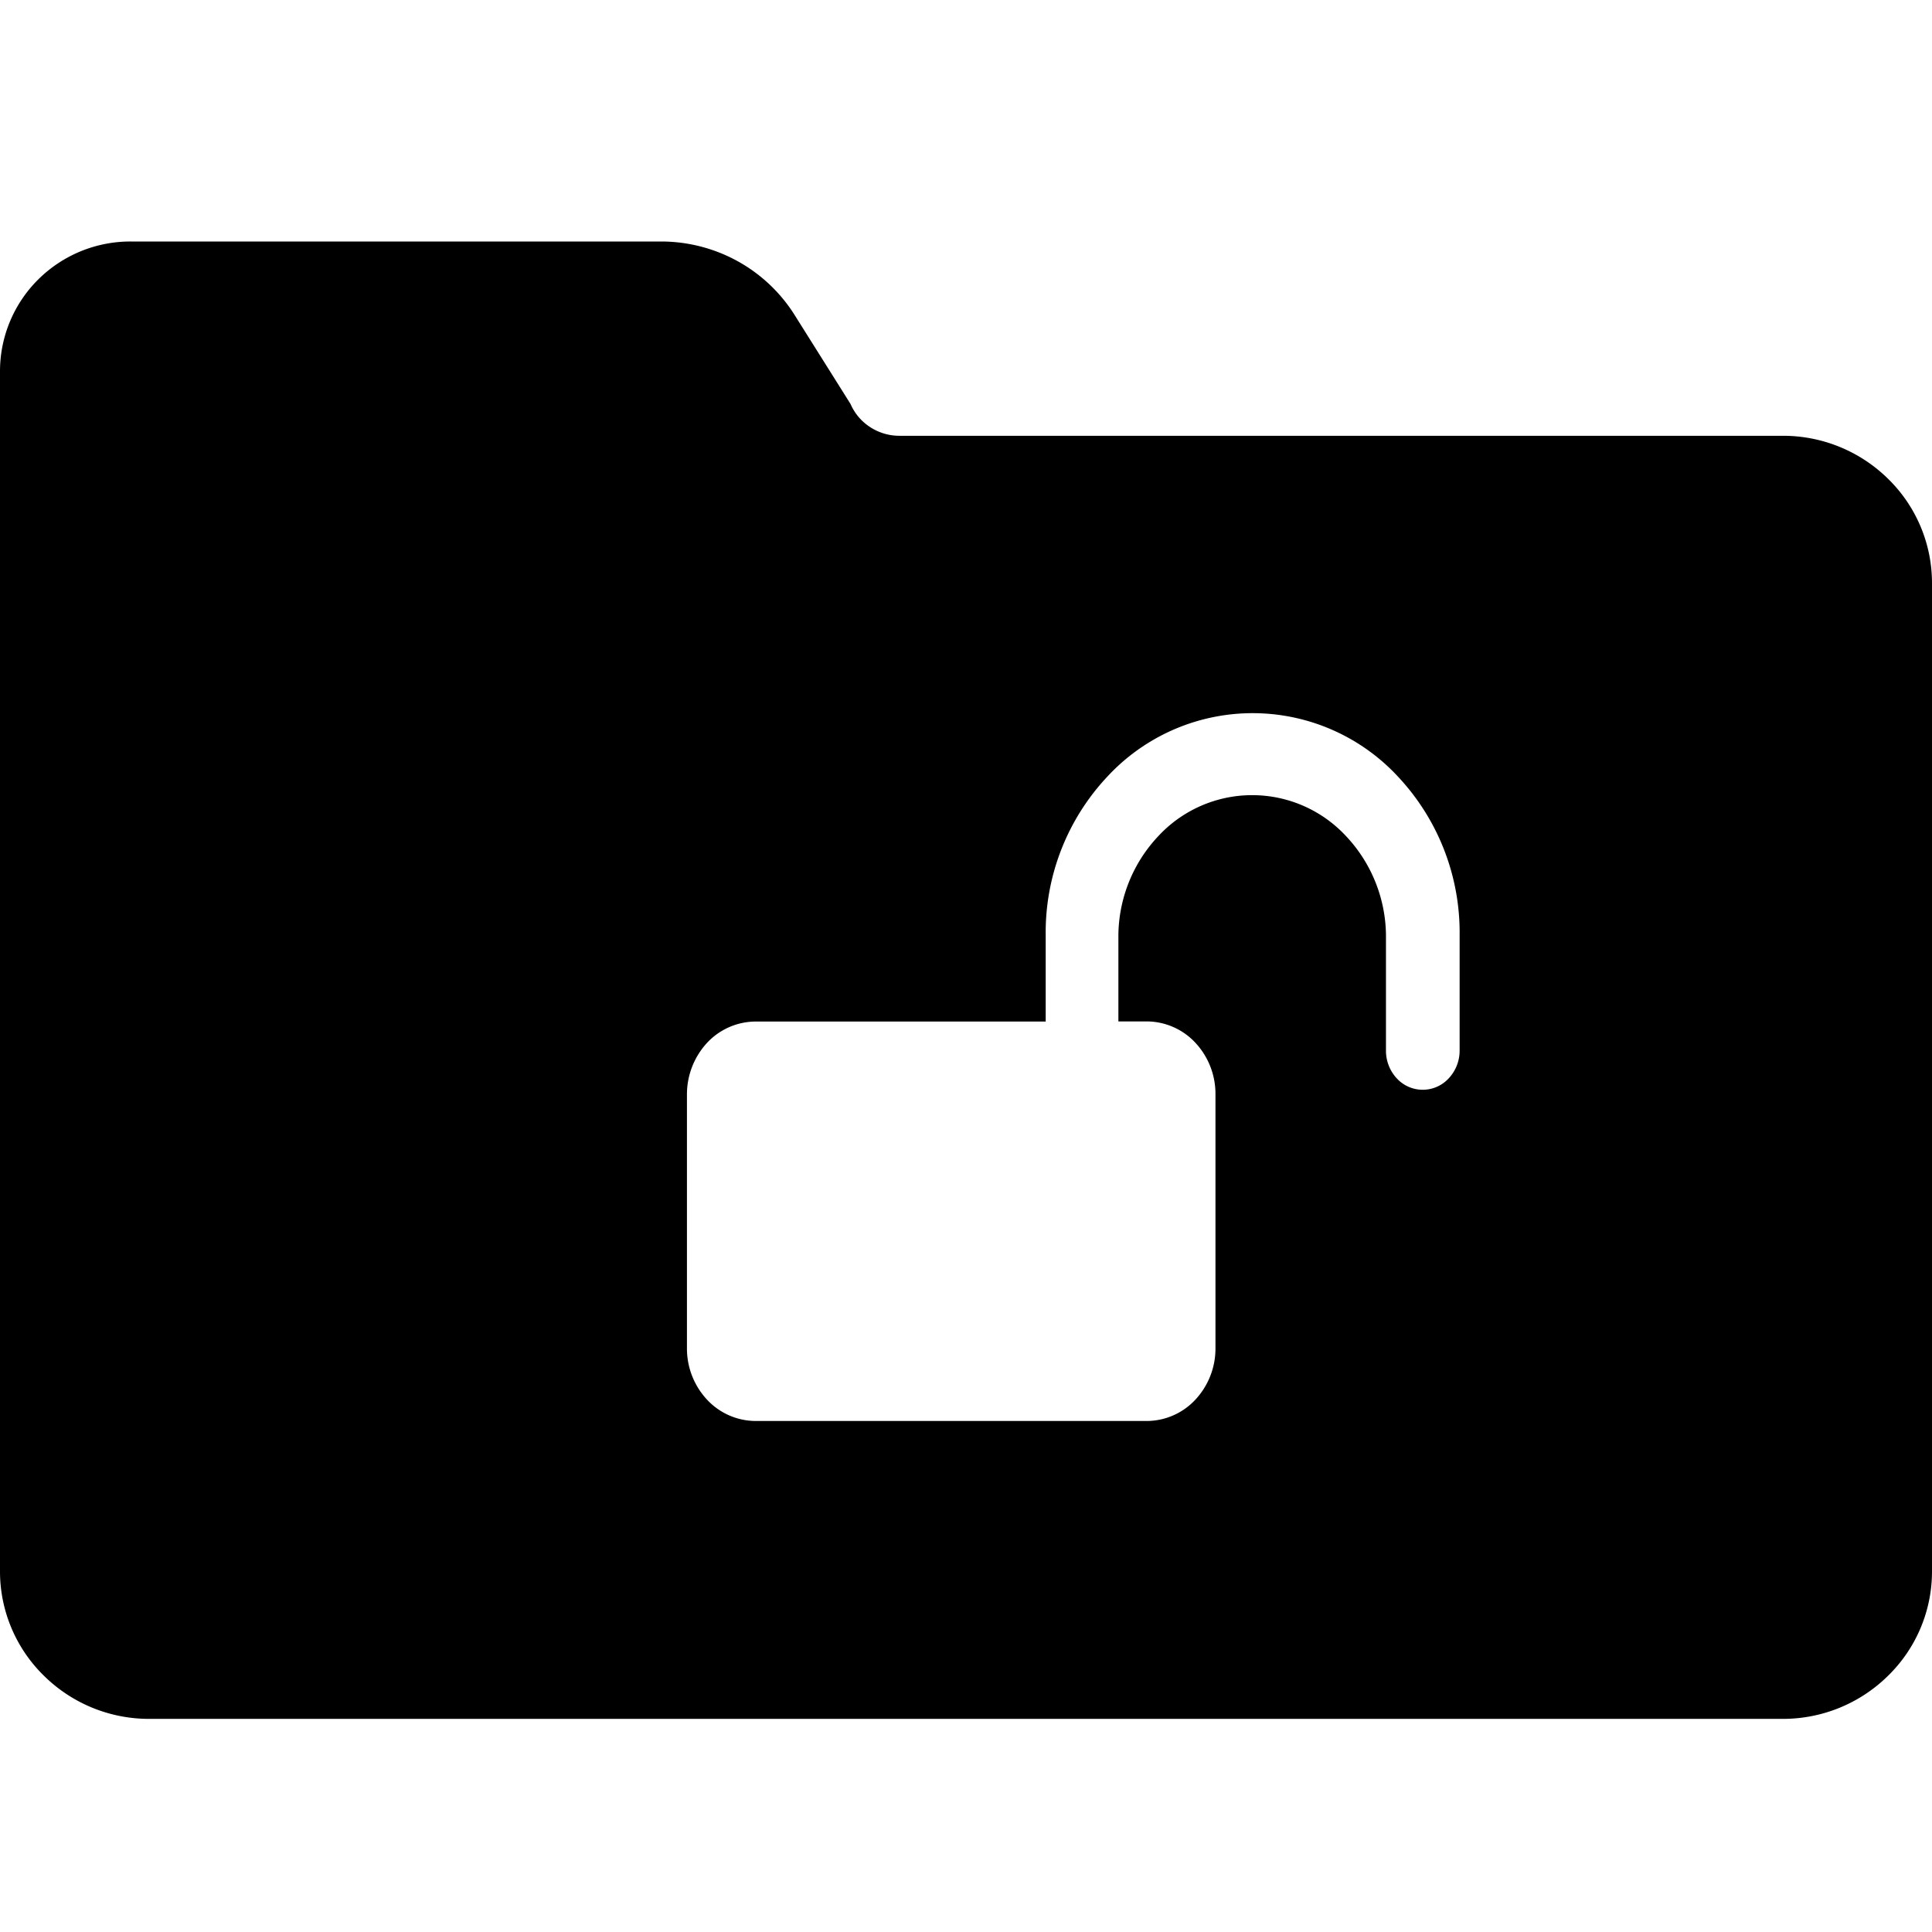 <svg xmlns="http://www.w3.org/2000/svg" viewBox="0 0 16 16">
  <defs>
    <clipPath id="a">
      <path d="M0 0h16v16H0z"/>
    </clipPath>
  </defs>
  <g data-name="Custom Size – 1" clip-path="url(#a)">
    <g data-name="Group 1">
      <path data-name="Exclusion 1" d="M14.761 14.235H1.236a1.238 1.238 0 0 1-.873-.358A1.208 1.208 0 0 1 0 13.015V3.07a1.071 1.071 0 0 1 .317-.756A1.083 1.083 0 0 1 1.084 2h4.392a1.315 1.315 0 0 1 .631.162 1.3 1.3 0 0 1 .472.444l.465.74a.432.432 0 0 0 .162.191.443.443 0 0 0 .242.072h7.314a1.239 1.239 0 0 1 .875.357A1.207 1.207 0 0 1 16 4.83v8.185a1.207 1.207 0 0 1-.364.863 1.238 1.238 0 0 1-.875.357ZM6.255 8.46a.553.553 0 0 0-.4.177.629.629 0 0 0-.166.427v2.1a.621.621 0 0 0 .166.427.553.553 0 0 0 .4.177H9.5a.553.553 0 0 0 .4-.177.621.621 0 0 0 .166-.427v-2.1a.621.621 0 0 0-.166-.428.553.553 0 0 0-.4-.177h-.238v-.716a1.213 1.213 0 0 1 .332-.82 1.06 1.06 0 0 1 1.552 0 1.214 1.214 0 0 1 .332.82V8.7a.335.335 0 0 0 .089.23.292.292 0 0 0 .431 0 .335.335 0 0 0 .09-.23v-.957a1.887 1.887 0 0 0-.5-1.3 1.641 1.641 0 0 0-2.428 0 1.885 1.885 0 0 0-.5 1.3v.717Z"/>
    </g>
  </g>
</svg>
